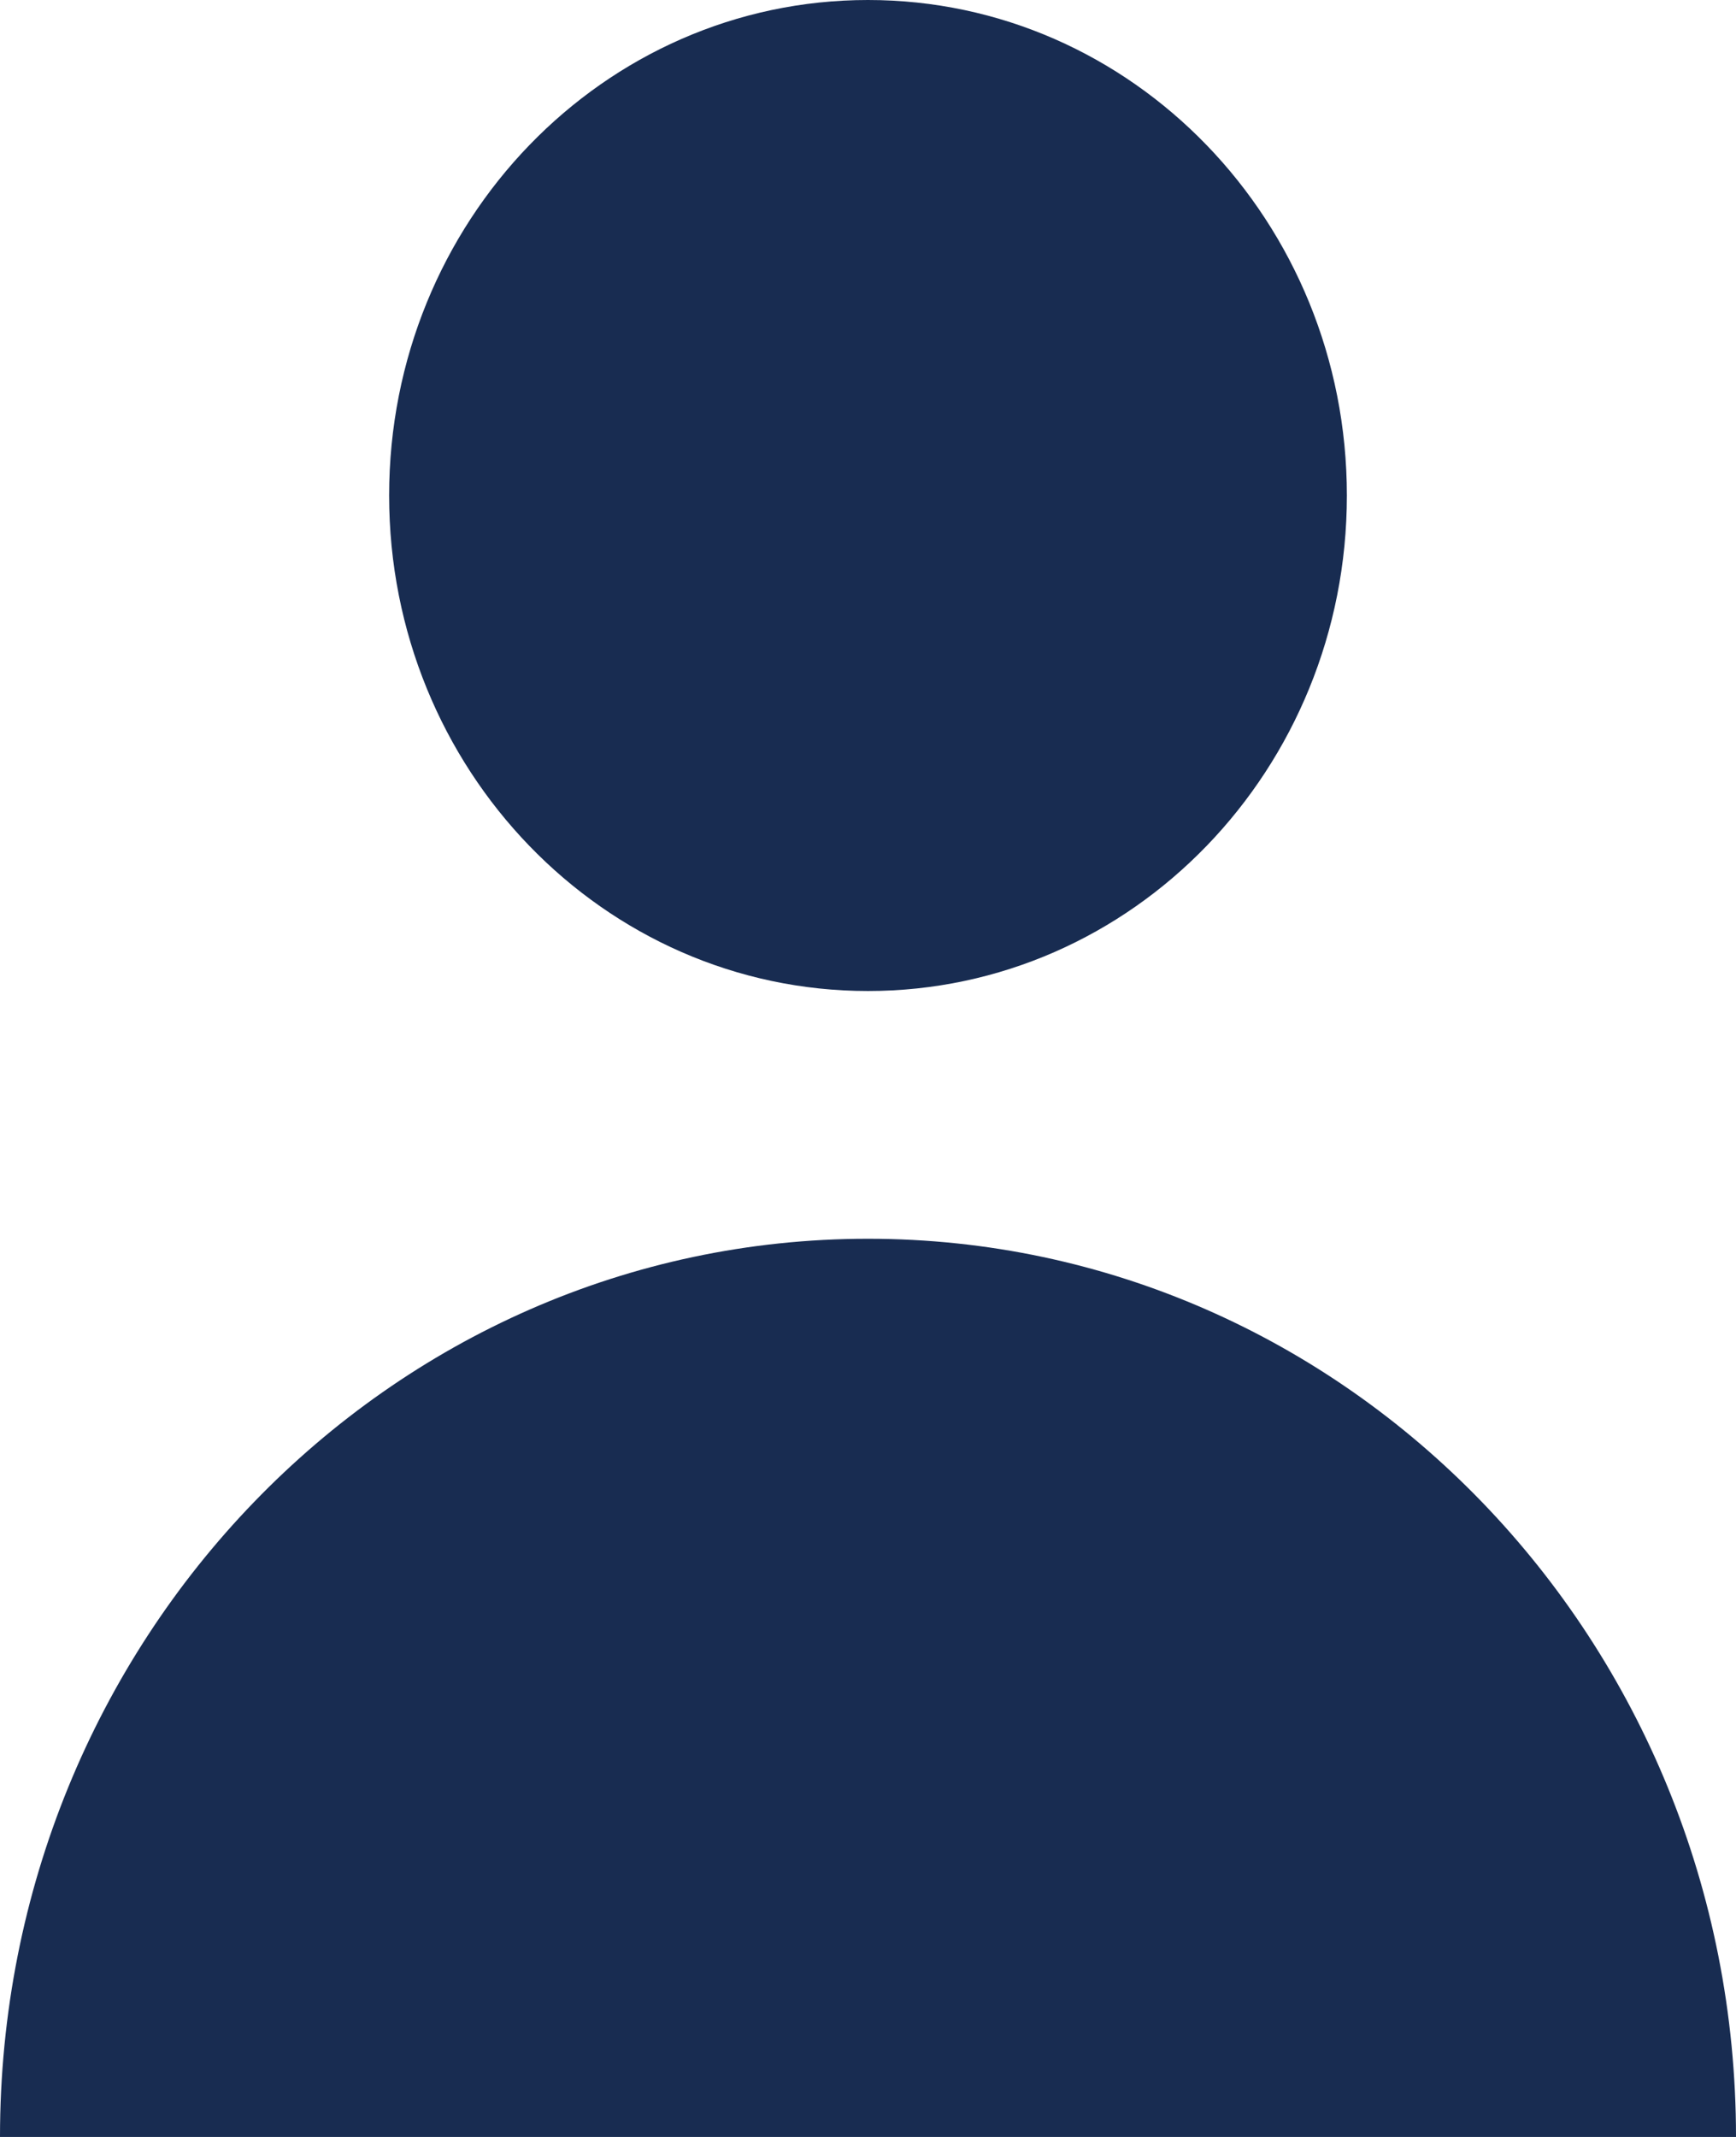<svg width="13" height="16" viewBox="0 0 13 16" fill="none" xmlns="http://www.w3.org/2000/svg">
<path fill-rule="evenodd" clip-rule="evenodd" d="M10.086 3.71C10.086 5.759 8.481 7.42 6.5 7.42C4.519 7.42 2.914 5.759 2.914 3.71C2.914 1.661 4.519 0 6.5 0C8.481 0 10.086 1.661 10.086 3.71ZM0 16C0 12.286 2.91 9.275 6.5 9.275C10.09 9.275 13 12.286 13 16H0Z" fill="#182C51"/>
</svg>

